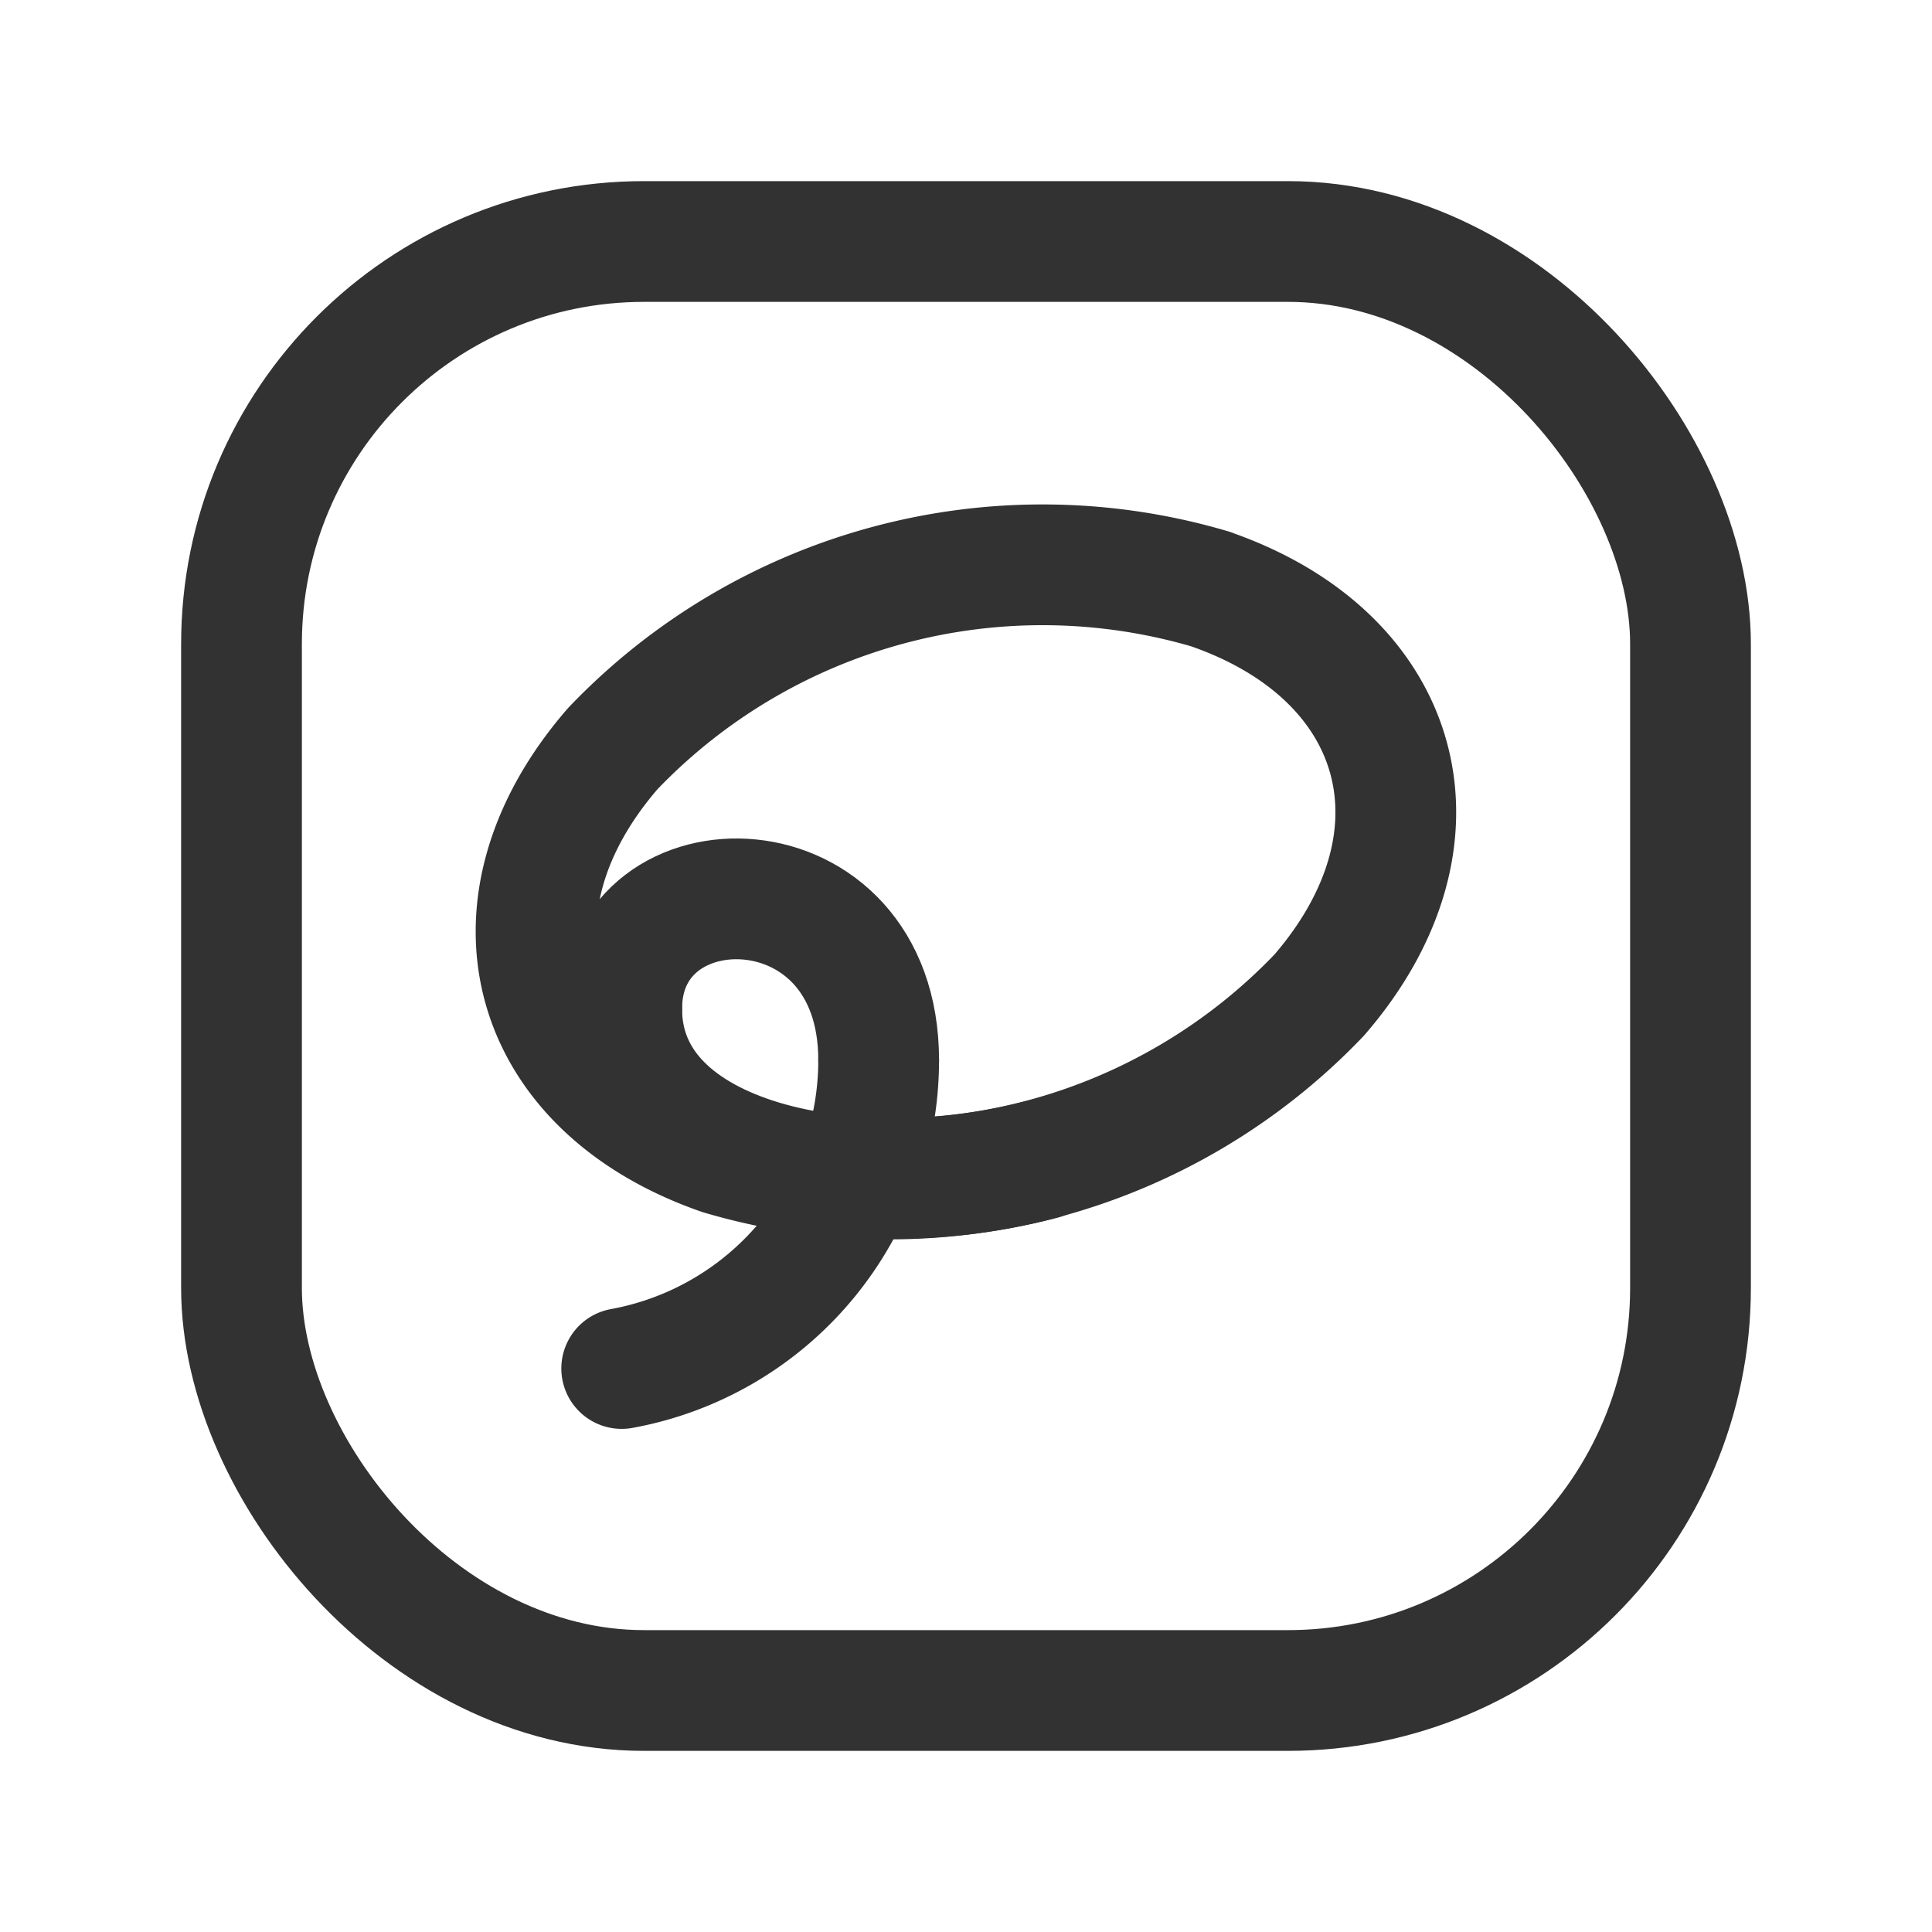 <svg id="Layer_3" data-name="Layer 3" xmlns="http://www.w3.org/2000/svg" viewBox="0 0 24 24"><title>lasso-tool</title><path d="M15.042,7.32c2.423.845,3.025,3.1,1.345,5.042a7.381,7.381,0,0,1-7.431,1.981C6.533,13.5,5.931,11.24,7.612,9.3a7.381,7.381,0,0,1,7.43-1.981" fill="none" stroke="#323232" stroke-linecap="round" stroke-linejoin="round" stroke-width="1.5"/><path d="M12.95,14.4c-2.315.617-5.227.049-5.227-1.866" fill="none" stroke="#323232" stroke-linecap="round" stroke-linejoin="round" stroke-width="1.5"/><path d="M10.915,13.169A3.891,3.891,0,0,1,7.723,17" fill="none" stroke="#323232" stroke-linecap="round" stroke-linejoin="round" stroke-width="1.5"/><path d="M7.723,12.531c0-1.915,3.192-1.915,3.192.638" fill="none" stroke="#323232" stroke-linecap="round" stroke-linejoin="round" stroke-width="1.5"/><rect x="3" y="3" width="18" height="18" rx="5" stroke-width="1.5" stroke="#323232" stroke-linecap="round" stroke-linejoin="round" fill="none"/><rect width="24" height="24" fill="none"/></svg>